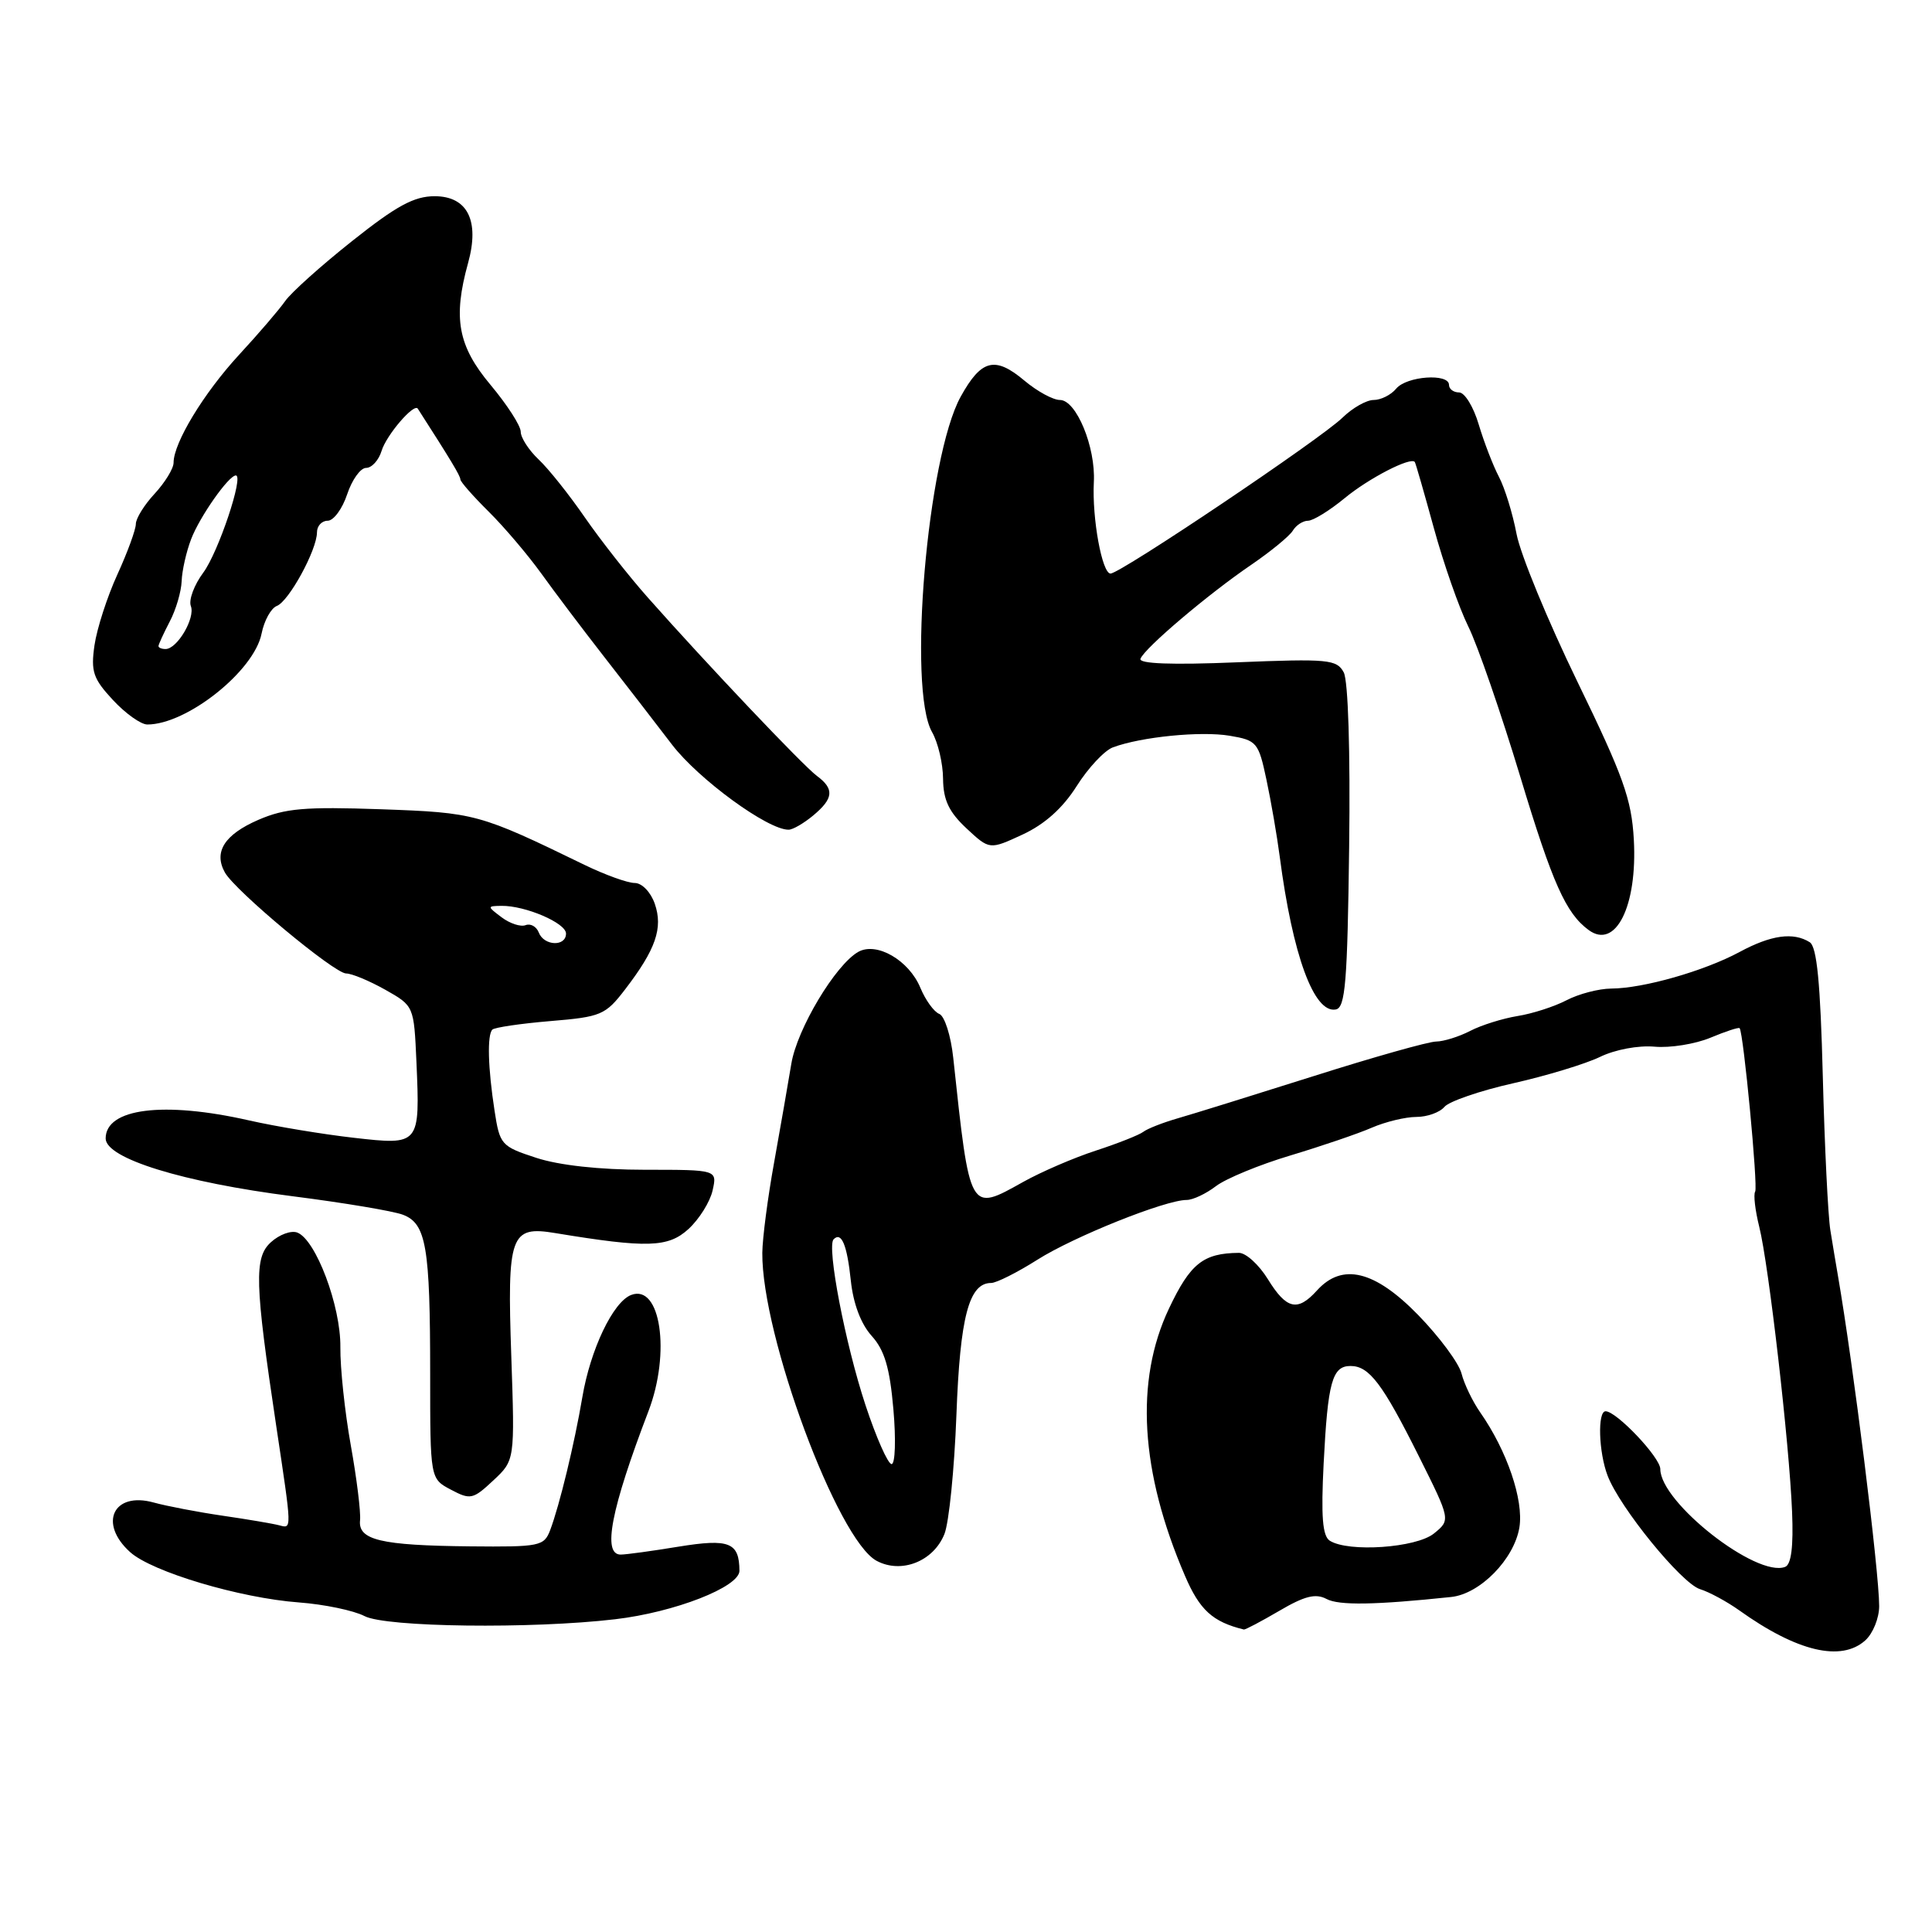 <?xml version="1.0" encoding="UTF-8" standalone="no"?>
<!DOCTYPE svg PUBLIC "-//W3C//DTD SVG 1.1//EN" "http://www.w3.org/Graphics/SVG/1.1/DTD/svg11.dtd" >
<svg xmlns="http://www.w3.org/2000/svg" xmlns:xlink="http://www.w3.org/1999/xlink" version="1.1" viewBox="0 0 256 256">
 <g >
 <path fill="currentColor"
d=" M 247.17 217.35 C 248.18 216.43 249.00 214.40 249.00 212.82 C 249.00 208.25 245.56 180.73 243.53 169.00 C 243.29 167.62 242.84 164.93 242.53 163.00 C 242.22 161.07 241.77 151.89 241.53 142.59 C 241.21 130.21 240.75 125.46 239.80 124.85 C 237.63 123.48 234.67 123.89 230.49 126.15 C 225.80 128.67 217.75 130.97 213.50 130.99 C 211.85 131.00 209.18 131.70 207.57 132.54 C 205.96 133.38 203.04 134.32 201.08 134.63 C 199.12 134.95 196.29 135.83 194.81 136.60 C 193.32 137.37 191.29 138.00 190.30 138.01 C 189.31 138.01 181.97 140.08 174.00 142.61 C 166.03 145.13 157.93 147.65 156.00 148.20 C 154.07 148.76 152.05 149.55 151.50 149.97 C 150.95 150.39 148.12 151.51 145.21 152.46 C 142.29 153.41 137.96 155.28 135.58 156.61 C 128.42 160.61 128.53 160.81 126.31 140.17 C 126.00 137.23 125.16 134.62 124.46 134.35 C 123.76 134.08 122.63 132.52 121.95 130.88 C 120.44 127.24 116.17 124.77 113.74 126.12 C 110.71 127.82 105.60 136.36 104.85 140.98 C 104.44 143.47 103.42 149.32 102.58 154.00 C 101.73 158.68 101.03 164.07 101.01 166.00 C 100.92 176.96 110.97 204.04 116.16 206.82 C 119.44 208.57 123.69 206.89 125.14 203.27 C 125.75 201.75 126.46 194.65 126.73 187.50 C 127.21 174.49 128.39 170.00 131.33 170.00 C 132.03 170.00 134.79 168.61 137.46 166.92 C 142.31 163.85 154.41 159.00 157.24 159.00 C 158.06 159.00 159.80 158.18 161.12 157.17 C 162.43 156.17 166.88 154.33 171.00 153.10 C 175.12 151.86 179.98 150.21 181.78 149.42 C 183.59 148.64 186.24 148.00 187.67 148.00 C 189.11 148.00 190.78 147.40 191.39 146.67 C 192.00 145.94 196.10 144.53 200.50 143.54 C 204.90 142.55 210.07 140.98 212.00 140.05 C 214.01 139.07 217.09 138.50 219.24 138.69 C 221.30 138.88 224.63 138.34 226.65 137.50 C 228.66 136.66 230.40 136.09 230.51 136.24 C 231.03 136.90 232.96 157.25 232.57 157.89 C 232.32 158.29 232.57 160.39 233.11 162.56 C 234.36 167.53 237.10 191.29 237.46 200.33 C 237.65 204.93 237.35 207.31 236.54 207.62 C 232.75 209.08 220.00 199.08 220.00 194.66 C 220.00 193.12 214.21 187.01 212.75 187.00 C 211.66 187.00 211.83 192.42 213.01 195.52 C 214.61 199.75 222.80 209.80 225.26 210.57 C 226.49 210.95 228.83 212.22 230.46 213.38 C 238.11 218.85 243.97 220.24 247.17 217.35 Z  M 81.50 214.56 C 89.39 213.64 98.00 210.28 97.98 208.13 C 97.95 204.37 96.64 203.85 89.91 204.94 C 86.39 205.52 82.94 205.99 82.25 205.99 C 79.79 206.01 80.95 199.99 85.92 187.00 C 88.89 179.24 87.53 170.09 83.63 171.59 C 81.23 172.51 78.23 178.82 77.16 185.15 C 76.12 191.30 74.14 199.47 72.90 202.75 C 72.09 204.88 71.53 204.99 62.27 204.90 C 50.42 204.78 47.42 204.06 47.71 201.43 C 47.82 200.37 47.27 195.90 46.48 191.50 C 45.69 187.10 45.07 181.25 45.10 178.50 C 45.16 173.05 41.85 164.26 39.39 163.32 C 38.58 163.01 37.02 163.58 35.91 164.59 C 33.65 166.62 33.75 169.97 36.61 189.00 C 38.70 202.93 38.69 202.55 37.00 202.11 C 36.17 201.89 32.81 201.32 29.51 200.84 C 26.22 200.36 22.10 199.57 20.36 199.09 C 15.01 197.61 13.01 201.86 17.25 205.67 C 20.15 208.28 31.79 211.75 39.60 212.33 C 42.96 212.58 46.88 213.40 48.30 214.14 C 51.12 215.62 70.44 215.86 81.50 214.56 Z  M 169.52 213.44 C 172.87 211.47 174.33 211.11 175.77 211.87 C 177.40 212.75 182.22 212.67 192.28 211.61 C 196.12 211.21 200.64 206.59 201.33 202.38 C 201.91 198.76 199.69 192.23 196.13 187.14 C 195.12 185.69 194.01 183.38 193.66 182.00 C 193.31 180.62 190.73 177.14 187.92 174.25 C 182.16 168.34 177.85 167.29 174.50 171.00 C 171.93 173.84 170.47 173.50 168.00 169.50 C 166.81 167.57 165.09 166.01 164.17 166.01 C 159.43 166.05 157.72 167.42 154.89 173.40 C 150.36 182.97 151.08 195.02 157.01 208.79 C 158.96 213.34 160.67 214.90 164.82 215.92 C 165.00 215.96 167.11 214.85 169.52 213.44 Z  M 67.75 179.75 C 67.19 163.60 67.62 162.40 73.58 163.39 C 85.76 165.40 88.53 165.31 91.22 162.86 C 92.64 161.56 94.08 159.26 94.42 157.75 C 95.04 155.00 95.04 155.00 85.46 155.00 C 79.44 155.00 74.08 154.41 71.06 153.42 C 66.41 151.90 66.22 151.69 65.53 147.17 C 64.65 141.48 64.54 137.13 65.24 136.43 C 65.53 136.14 68.98 135.63 72.91 135.30 C 79.66 134.74 80.22 134.50 82.83 131.10 C 86.89 125.81 87.88 122.97 86.76 119.75 C 86.22 118.20 85.06 117.00 84.10 117.00 C 83.16 117.00 80.17 115.92 77.45 114.60 C 63.46 107.80 63.00 107.68 50.48 107.23 C 40.38 106.88 37.78 107.10 34.22 108.64 C 29.74 110.59 28.28 112.89 29.80 115.61 C 31.17 118.05 44.28 128.97 45.86 128.99 C 46.61 128.99 48.94 129.96 51.04 131.14 C 54.85 133.29 54.85 133.29 55.18 140.72 C 55.66 151.74 55.64 151.76 46.86 150.76 C 42.81 150.30 36.58 149.27 33.00 148.46 C 21.68 145.89 14.00 146.86 14.00 150.85 C 14.00 153.50 24.23 156.66 38.78 158.51 C 45.54 159.37 52.11 160.47 53.39 160.96 C 56.48 162.13 57.00 165.20 57.00 182.09 C 57.00 195.94 57.00 195.94 59.75 197.39 C 62.33 198.76 62.68 198.68 65.36 196.17 C 68.22 193.50 68.22 193.50 67.75 179.75 Z  M 178.77 112.21 C 178.93 99.49 178.64 90.20 178.05 89.09 C 177.13 87.38 176.00 87.27 163.89 87.76 C 155.23 88.12 150.86 87.95 151.12 87.29 C 151.65 85.88 160.12 78.70 165.78 74.85 C 168.37 73.08 170.86 71.04 171.30 70.32 C 171.74 69.59 172.65 69.00 173.32 69.00 C 173.99 69.00 176.17 67.66 178.16 66.02 C 181.39 63.35 186.96 60.49 187.47 61.22 C 187.58 61.37 188.72 65.33 190.00 70.00 C 191.28 74.67 193.33 80.53 194.55 83.00 C 195.78 85.47 198.89 94.47 201.47 103.00 C 205.71 117.04 207.49 121.02 210.50 123.23 C 214.08 125.87 216.98 120.07 216.49 111.24 C 216.19 105.89 215.10 102.85 209.01 90.32 C 205.09 82.25 201.46 73.45 200.95 70.75 C 200.44 68.05 199.39 64.64 198.61 63.17 C 197.84 61.70 196.64 58.59 195.94 56.25 C 195.25 53.91 194.08 52.00 193.34 52.00 C 192.60 52.00 192.00 51.55 192.00 51.00 C 192.00 49.43 186.38 49.83 185.00 51.50 C 184.32 52.33 182.97 53.00 182.01 53.00 C 181.06 53.00 179.20 54.06 177.89 55.34 C 175.06 58.12 148.46 76.00 147.15 76.00 C 146.03 76.00 144.69 68.68 144.94 63.88 C 145.19 59.23 142.61 53.00 140.45 53.00 C 139.53 53.00 137.43 51.85 135.76 50.45 C 131.84 47.15 130.03 47.61 127.29 52.57 C 122.87 60.59 120.25 91.31 123.50 97.00 C 124.29 98.38 124.95 101.16 124.96 103.20 C 124.99 106.01 125.74 107.59 128.06 109.76 C 131.12 112.61 131.12 112.61 135.50 110.58 C 138.43 109.22 140.81 107.09 142.66 104.17 C 144.18 101.76 146.34 99.45 147.46 99.03 C 151.22 97.63 159.13 96.85 162.94 97.49 C 166.54 98.10 166.76 98.36 167.81 103.31 C 168.42 106.17 169.21 110.75 169.57 113.50 C 171.28 126.58 174.11 134.31 177.00 133.76 C 178.27 133.52 178.54 130.17 178.77 112.21 Z  M 107.75 108.06 C 110.46 105.80 110.58 104.54 108.24 102.81 C 106.39 101.43 93.68 88.03 85.86 79.20 C 83.31 76.33 79.54 71.52 77.48 68.54 C 75.42 65.55 72.67 62.10 71.37 60.88 C 70.07 59.65 69.00 58.00 69.00 57.21 C 69.00 56.42 67.20 53.63 65.00 51.00 C 60.67 45.83 60.00 42.16 62.02 34.86 C 63.58 29.25 61.95 26.00 57.59 26.00 C 54.87 26.00 52.53 27.27 46.67 31.93 C 42.57 35.18 38.57 38.77 37.79 39.89 C 37.00 41.02 34.25 44.23 31.67 47.02 C 26.99 52.10 23.00 58.68 23.00 61.31 C 23.00 62.08 21.87 63.92 20.50 65.41 C 19.12 66.89 18.00 68.70 18.00 69.43 C 18.00 70.16 16.90 73.18 15.55 76.13 C 14.20 79.08 12.84 83.30 12.52 85.50 C 12.02 88.98 12.34 89.93 14.96 92.75 C 16.62 94.54 18.67 96.00 19.52 96.00 C 24.76 96.00 33.67 88.92 34.66 83.96 C 35.00 82.24 35.91 80.59 36.68 80.29 C 38.28 79.68 42.00 72.86 42.00 70.54 C 42.00 69.69 42.64 69.00 43.42 69.00 C 44.20 69.00 45.36 67.43 46.00 65.50 C 46.64 63.58 47.76 62.00 48.51 62.00 C 49.26 62.00 50.18 60.99 50.56 59.75 C 51.20 57.64 54.86 53.38 55.36 54.15 C 59.71 60.92 61.00 63.06 61.00 63.52 C 61.00 63.83 62.69 65.75 64.75 67.79 C 66.81 69.83 69.95 73.53 71.73 76.00 C 73.50 78.47 77.24 83.42 80.03 87.00 C 82.82 90.58 86.88 95.82 89.04 98.66 C 92.55 103.25 101.75 109.98 104.50 109.94 C 105.05 109.94 106.51 109.09 107.75 108.06 Z  M 114.68 186.18 C 112.00 178.07 109.52 165.15 110.46 164.21 C 111.50 163.17 112.24 164.94 112.74 169.70 C 113.06 172.73 114.07 175.42 115.49 177.00 C 117.21 178.90 117.90 181.23 118.38 186.75 C 118.73 190.74 118.62 194.00 118.14 194.00 C 117.66 194.00 116.10 190.48 114.68 186.18 Z  M 176.20 204.15 C 175.24 203.53 175.03 200.95 175.39 193.91 C 175.94 183.13 176.52 181.00 178.95 181.00 C 181.43 181.00 183.20 183.35 188.00 192.95 C 192.22 201.40 192.22 201.40 190.00 203.20 C 187.65 205.10 178.68 205.72 176.20 204.15 Z  M 71.39 123.56 C 71.08 122.77 70.30 122.33 69.64 122.59 C 68.98 122.84 67.56 122.37 66.47 121.55 C 64.54 120.10 64.54 120.06 66.43 120.03 C 69.58 119.98 75.00 122.30 75.00 123.70 C 75.00 125.47 72.07 125.35 71.39 123.56 Z  M 21.00 85.61 C 21.00 85.40 21.67 83.94 22.49 82.36 C 23.32 80.79 24.02 78.38 24.07 77.00 C 24.12 75.62 24.68 73.12 25.33 71.43 C 26.46 68.47 30.30 63.00 31.25 63.00 C 32.34 63.00 28.94 73.16 26.94 75.87 C 25.72 77.51 24.98 79.51 25.29 80.31 C 25.90 81.89 23.48 86.00 21.94 86.00 C 21.42 86.00 21.00 85.83 21.00 85.61 Z "/>
</g>
</svg>